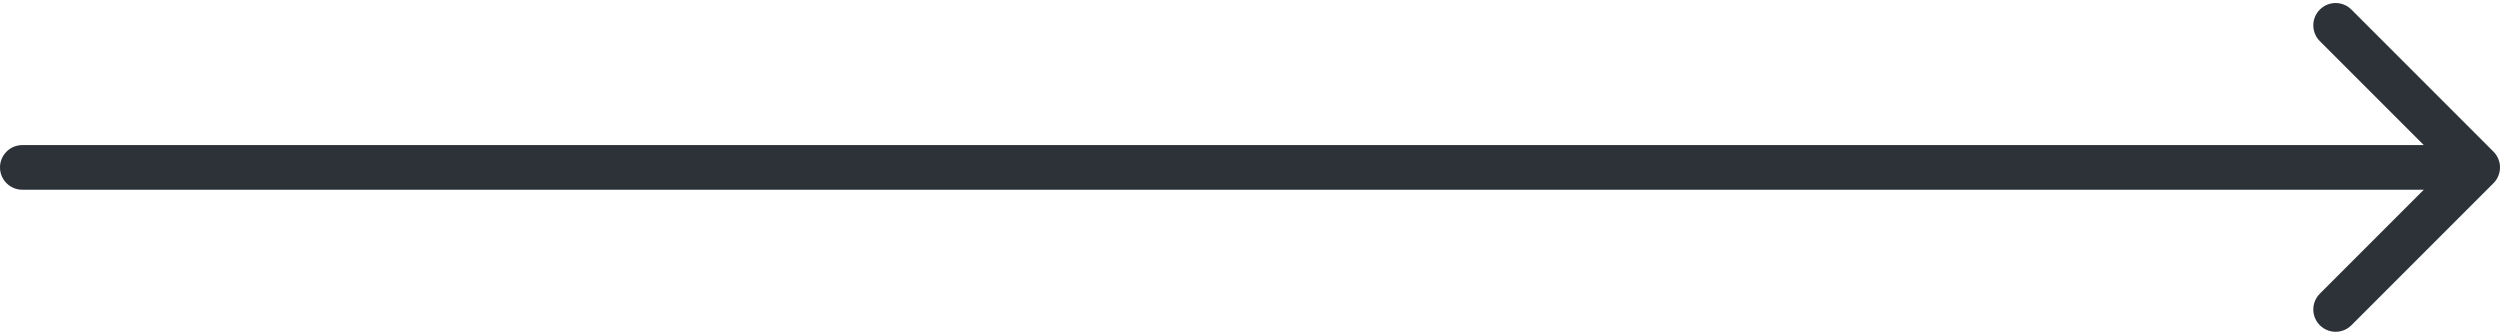 <svg width="224" height="30" viewBox="0 0 224 30" fill="none" xmlns="http://www.w3.org/2000/svg">
<path d="M2 13C0.895 13 0 13.895 0 15C0 16.105 0.895 17 2 17V13ZM223.414 16.414C224.195 15.633 224.195 14.367 223.414 13.586L210.686 0.858C209.905 0.077 208.639 0.077 207.858 0.858C207.077 1.639 207.077 2.905 207.858 3.686L219.172 15L207.858 26.314C207.077 27.095 207.077 28.361 207.858 29.142C208.639 29.923 209.905 29.923 210.686 29.142L223.414 16.414ZM2 17H222V13H2V17Z" fill="#2C3238"/>
</svg>
